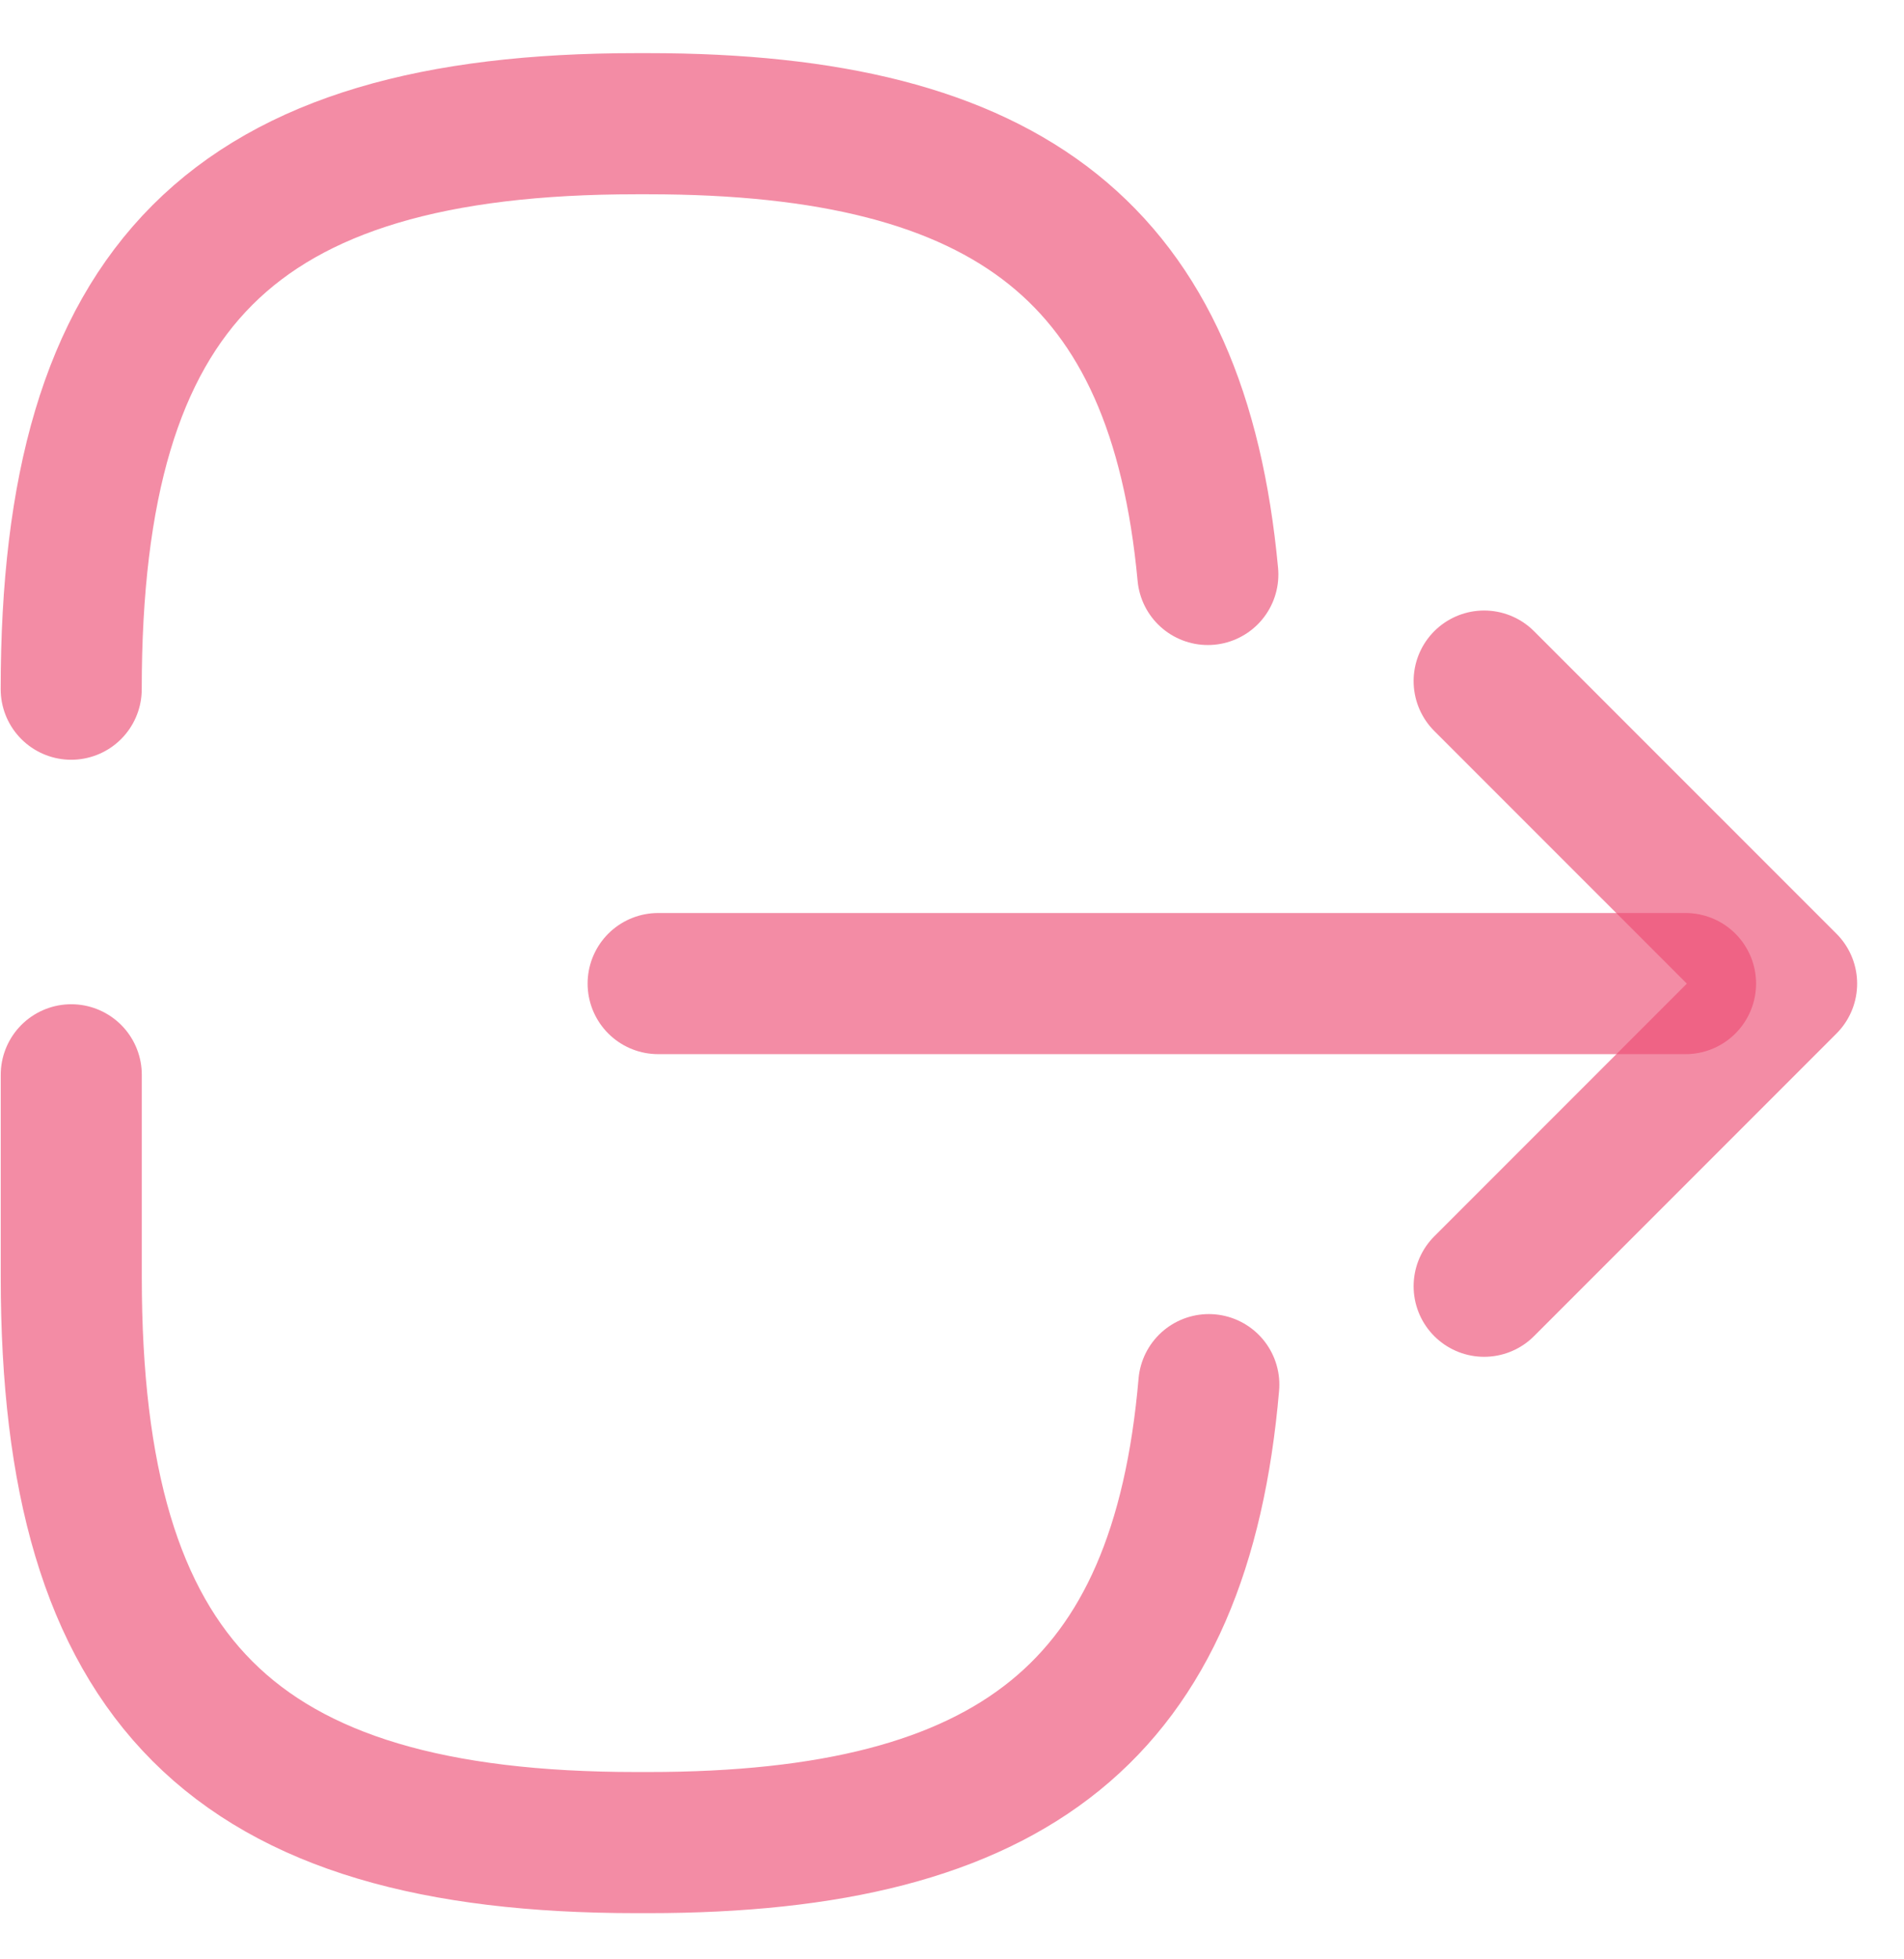 <svg width="35" height="36" viewBox="0 0 35 36" fill="none" xmlns="http://www.w3.org/2000/svg">
<path d="M12.098 18.072L30.984 18.072" stroke="#EC4B72" stroke-opacity="0.64" stroke-width="2.593" stroke-linecap="round" stroke-linejoin="round"/>
<path d="M27.282 23.633L32.842 18.073L27.282 12.514" stroke="#EC4B72" stroke-opacity="0.64" stroke-width="2.593" stroke-linecap="round" stroke-linejoin="round"/>
<path d="M1.309 12.663C1.309 5.244 4.279 2.273 11.698 2.273L11.914 2.273C18.585 2.273 21.655 4.68 22.203 10.555" stroke="#EC4B72" stroke-opacity="0.64" stroke-width="2.593" stroke-linecap="round" stroke-linejoin="round"/>
<path d="M22.221 25.441C21.706 31.415 18.636 33.855 11.915 33.855L11.699 33.855C4.28 33.855 1.31 30.884 1.31 23.466L1.31 19.748" stroke="#EC4B72" stroke-opacity="0.64" stroke-width="2.593" stroke-linecap="round" stroke-linejoin="round"/>
</svg>
